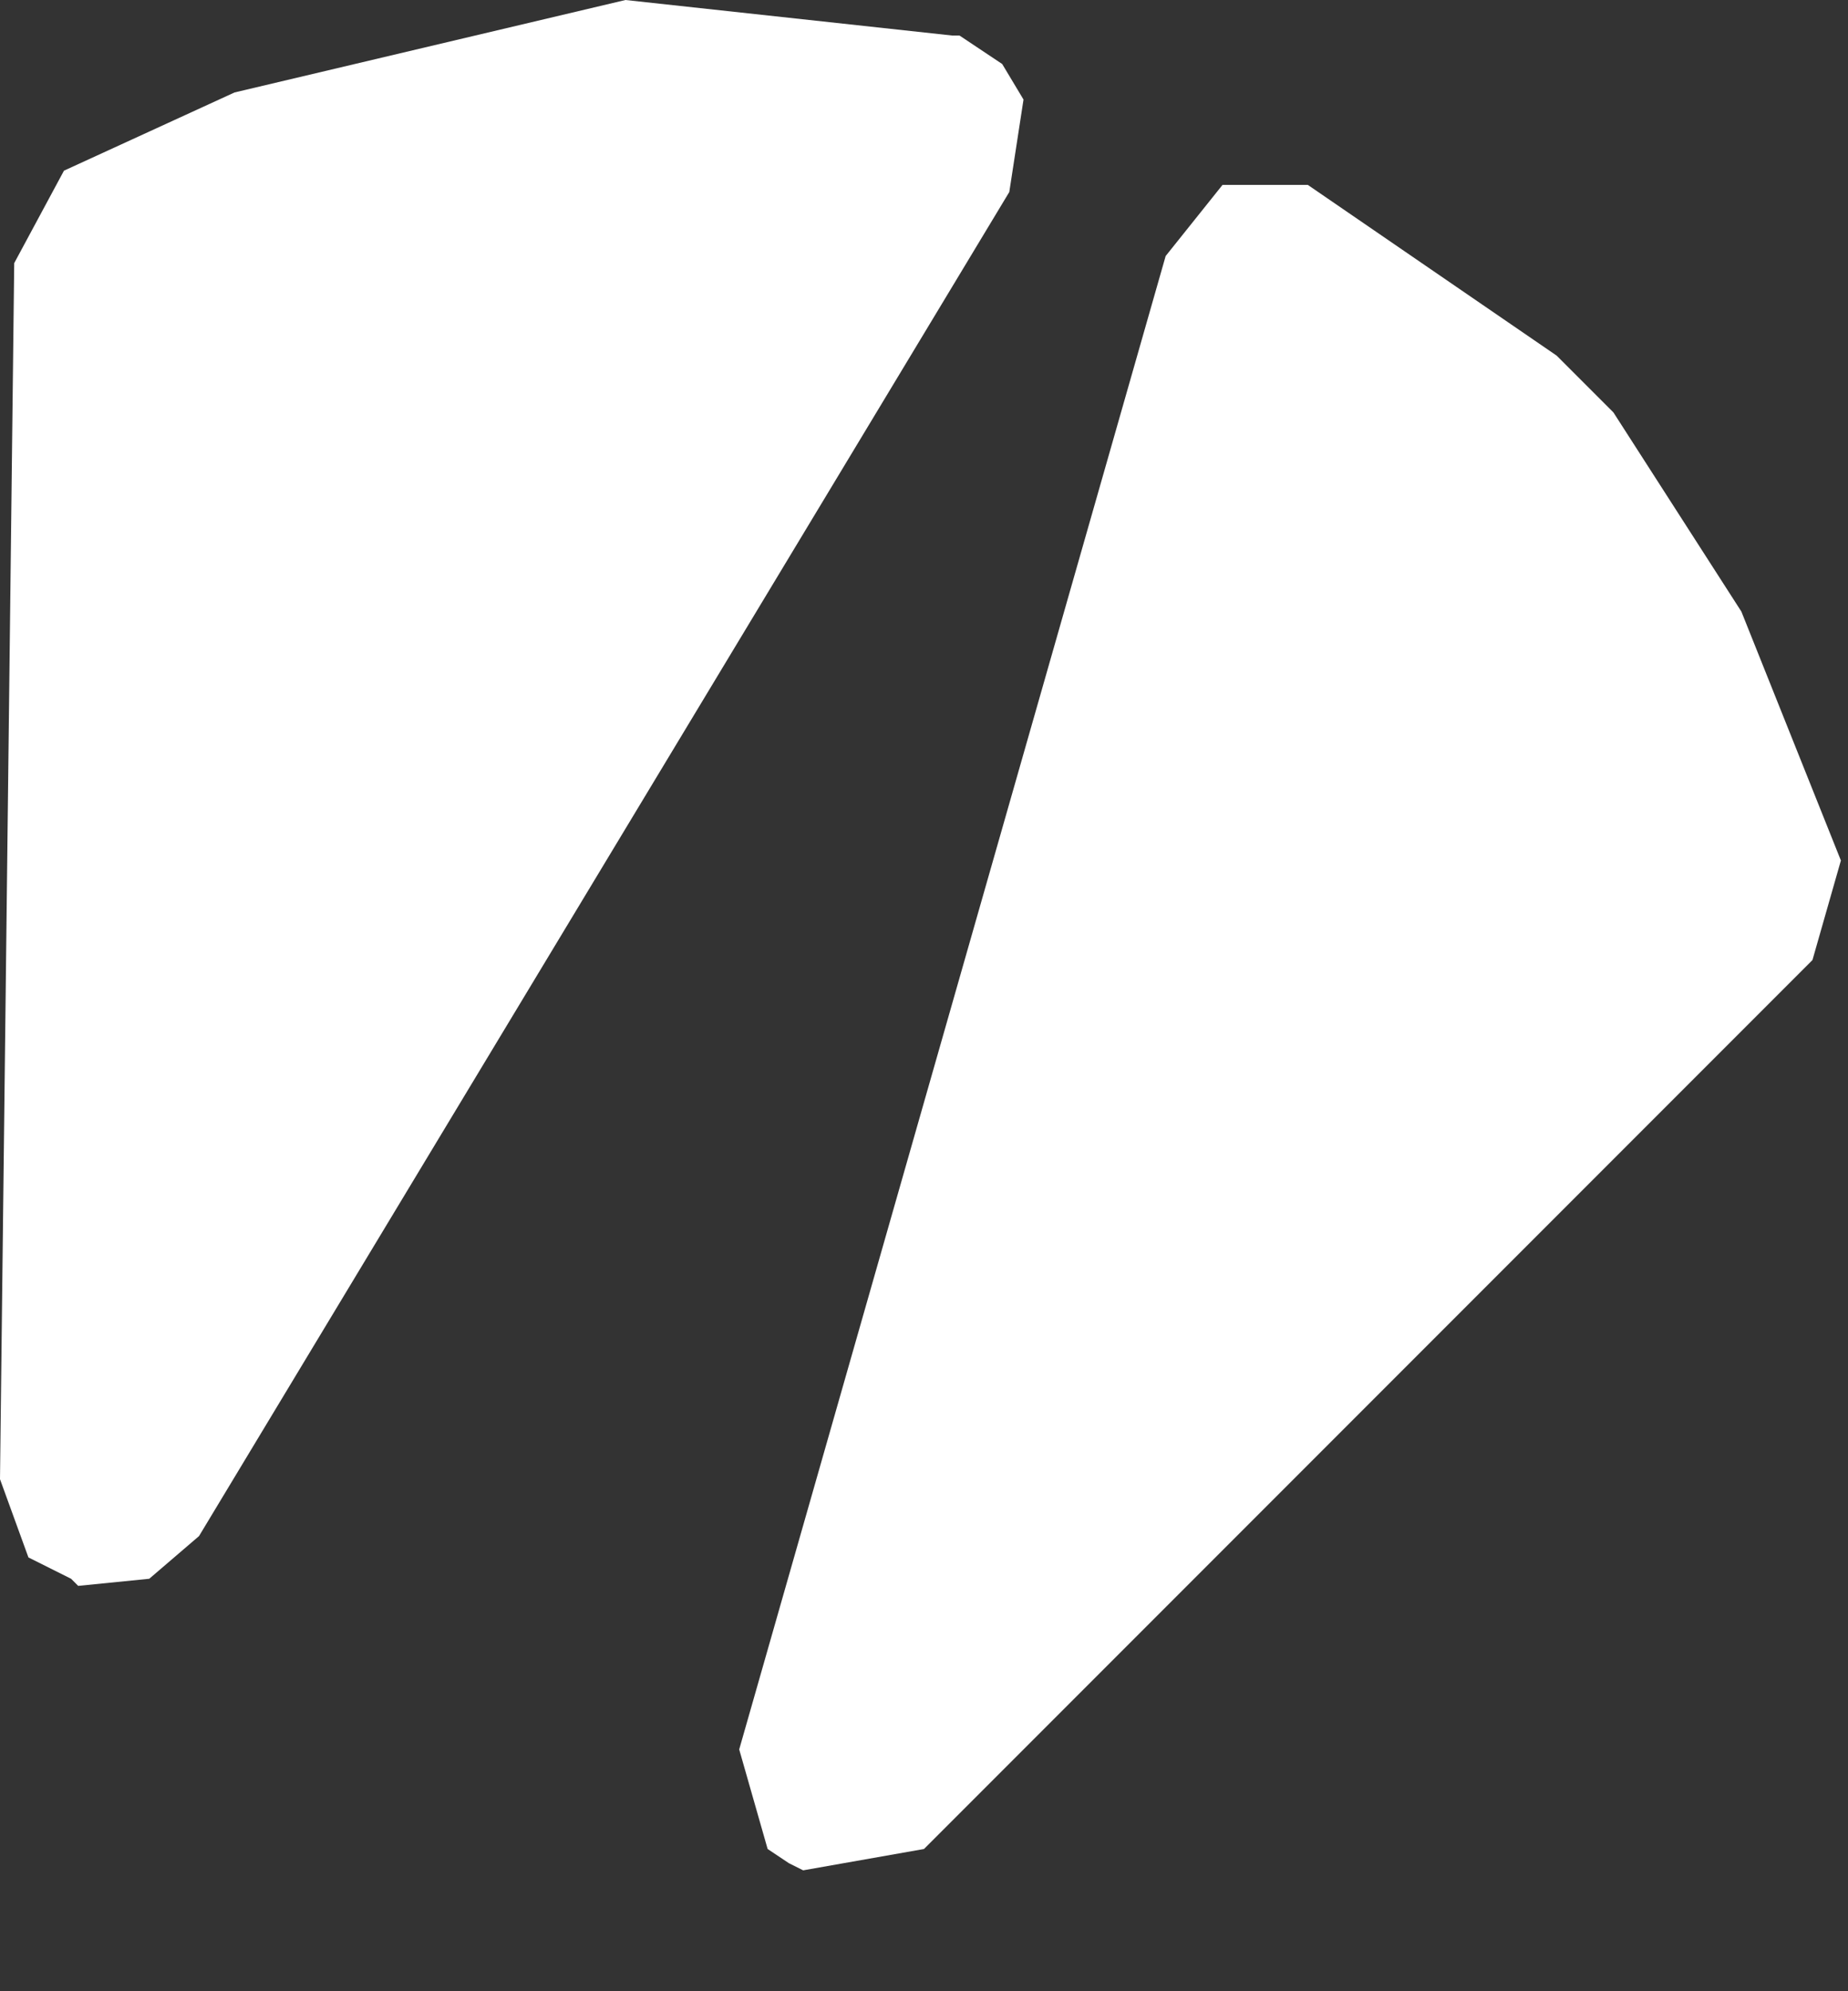 <?xml version="1.0" encoding="utf-8"?>
<svg version="1.1" id="Layer_1"
xmlns="http://www.w3.org/2000/svg"
xmlns:xlink="http://www.w3.org/1999/xlink"
xmlns:author="http://www.sothink.com"
width="13px" height="14px"
xml:space="preserve">
<rect width="100%" height="100%" fill="#333333" stroke="none"/>
<g id="245" transform="matrix(1, 0, 0, 1, 0, -0.5)">
<path style="fill:#FFFFFF;fill-opacity:1" d="M12.95,6.55L12.75 7.25L6.5 13.5L5.65 13.65L5.55 13.6L5.4 13.5L5.2 12.8L8.2 2.3L8.6 1.8L9.2 1.8L10.95 3L11.35 3.4L12.25 4.8L12.95 6.55M7.1,1.85L1.4 11.3L1.05 11.6L0.55 11.65L0.5 11.6L0.2 11.45L0 10.9L0.1 2.35L0.45 1.7L1.65 1.15L4.4 0.5L6.7 0.75L6.75 0.75L7.05 0.95L7.2 1.2L7.1 1.85" />
</g>
</svg>
